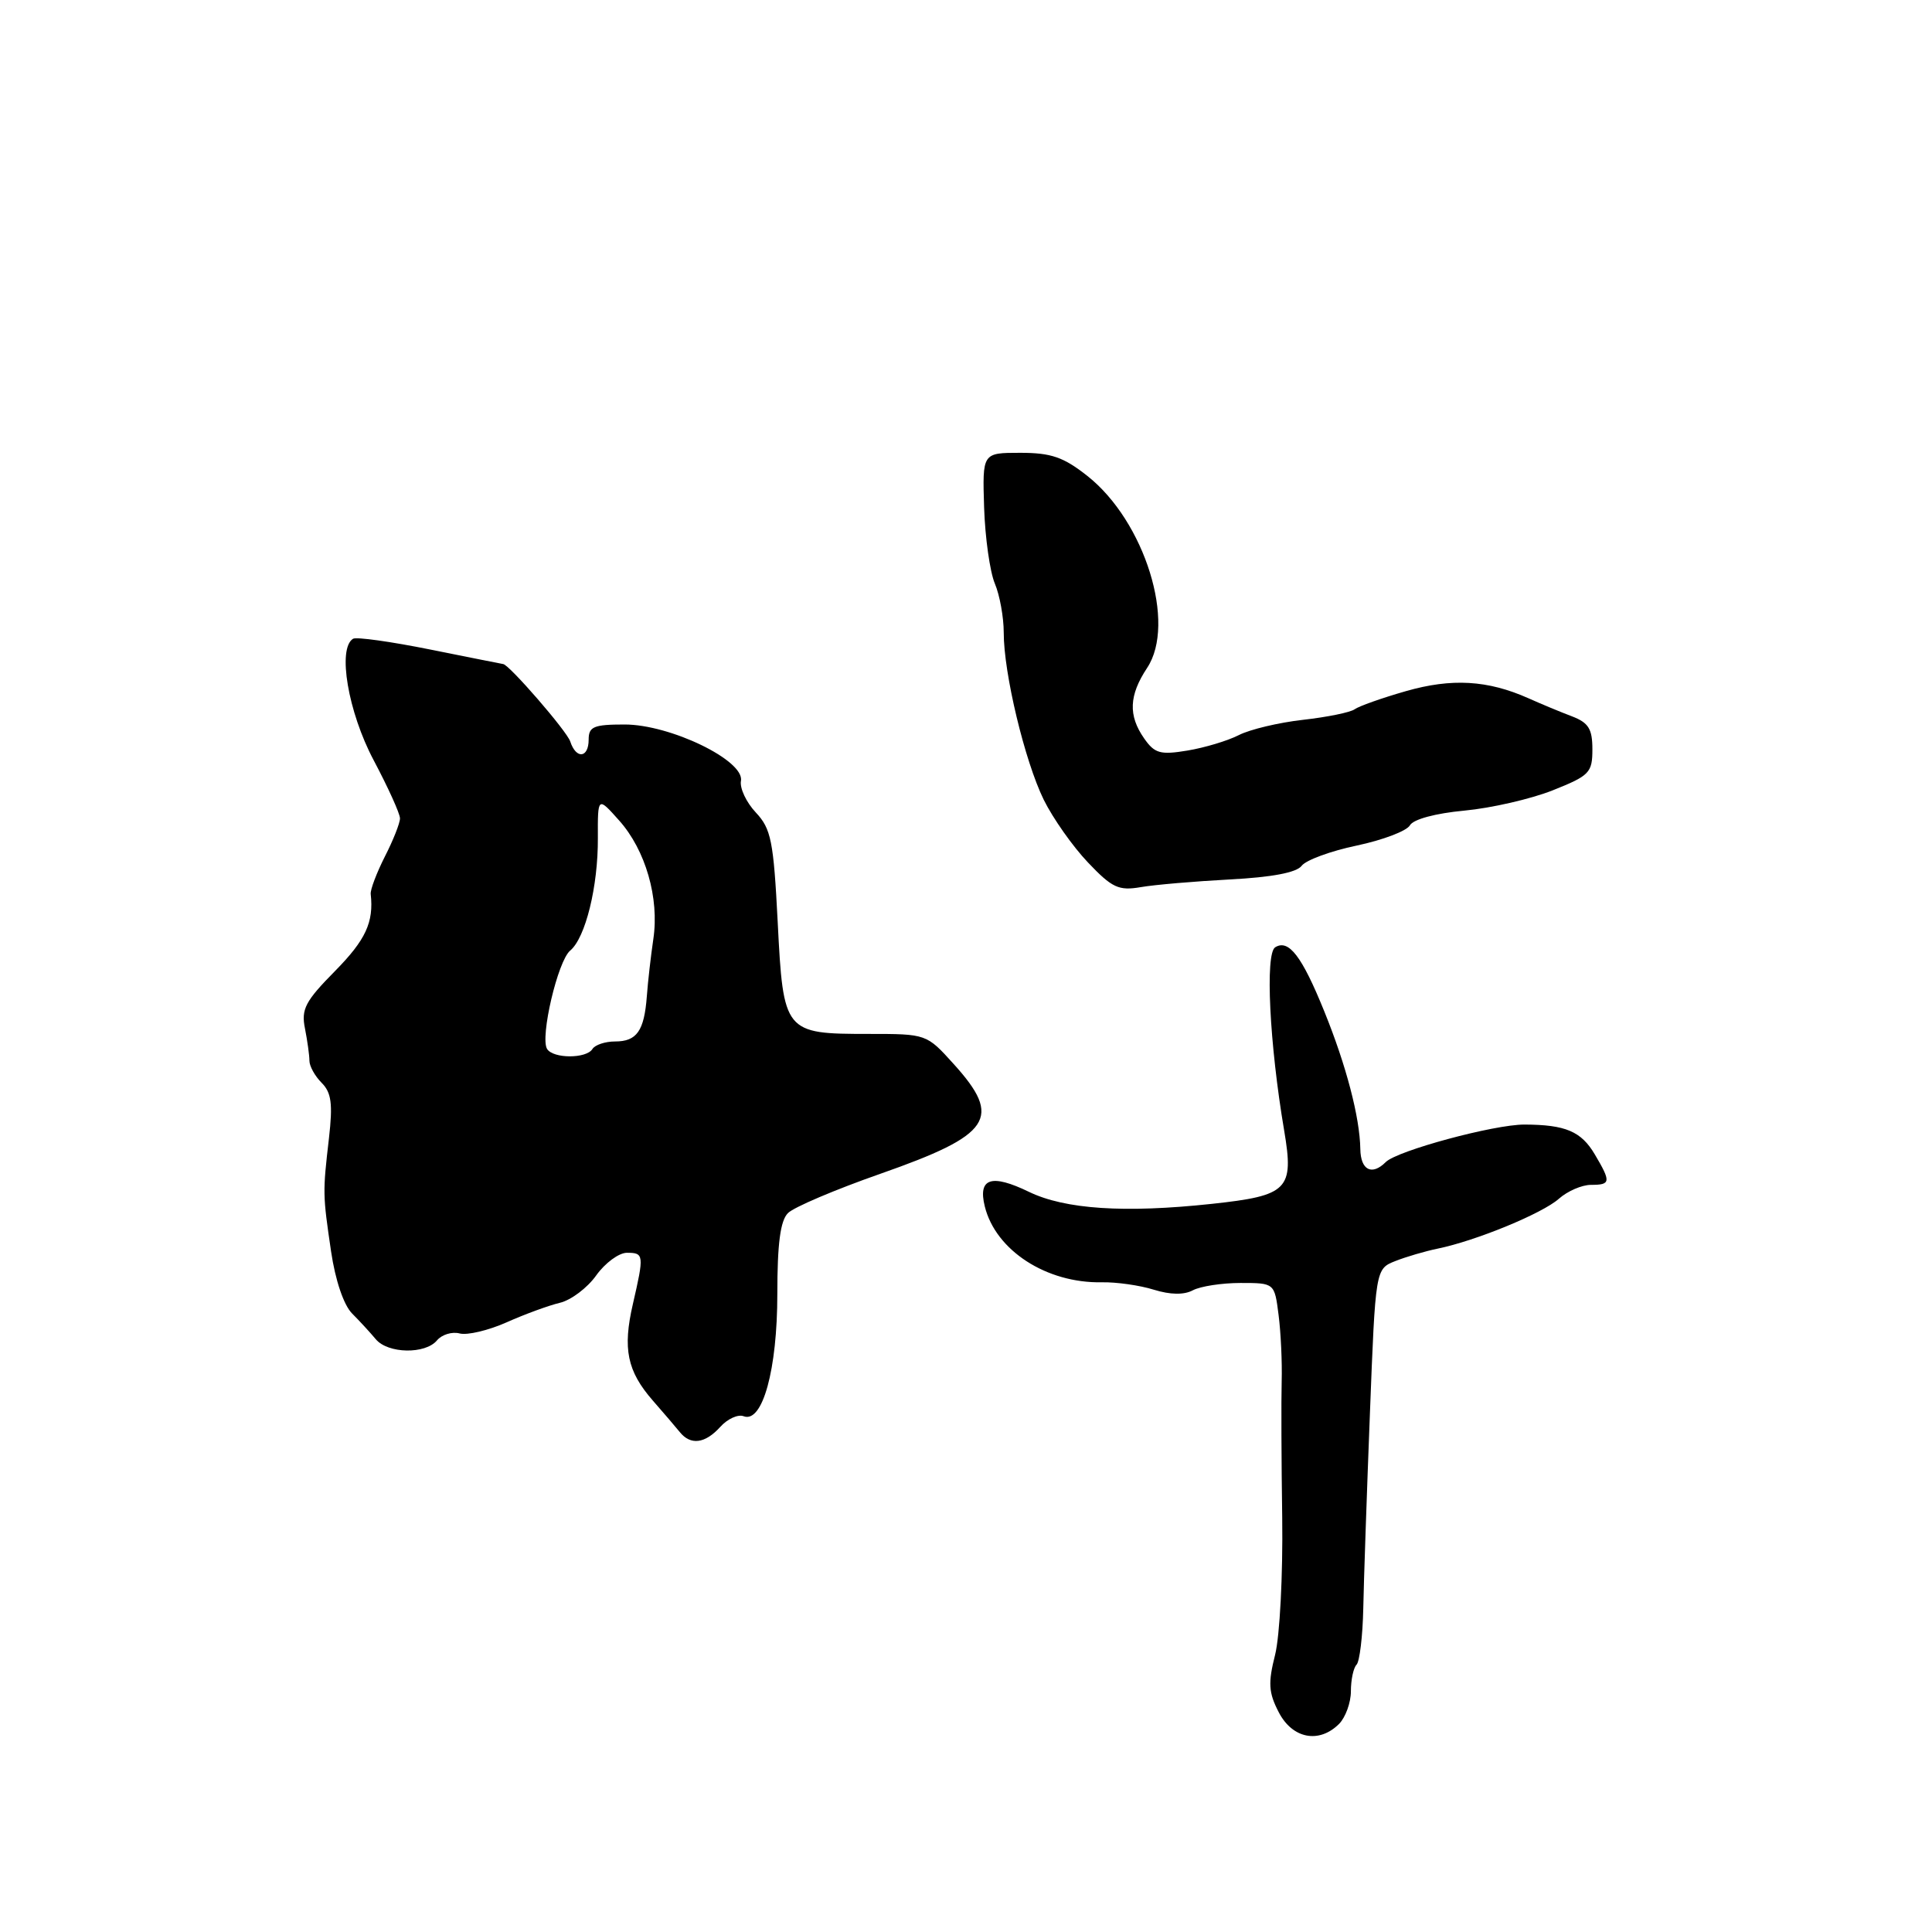 <?xml version="1.0" encoding="UTF-8" standalone="no"?>
<!DOCTYPE svg PUBLIC "-//W3C//DTD SVG 1.1//EN" "http://www.w3.org/Graphics/SVG/1.1/DTD/svg11.dtd" >
<svg xmlns="http://www.w3.org/2000/svg" xmlns:xlink="http://www.w3.org/1999/xlink" version="1.1" viewBox="0 0 256 256">
 <g >
 <path fill="currentColor"
d=" M 177.43 228.43 C 178.29 227.56 179.00 225.61 179.00 224.10 C 179.00 222.58 179.34 220.99 179.75 220.58 C 180.16 220.16 180.56 216.82 180.64 213.16 C 180.71 209.50 181.11 197.87 181.52 187.32 C 182.26 168.14 182.26 168.14 184.88 167.10 C 186.32 166.53 188.85 165.79 190.50 165.45 C 195.58 164.41 204.39 160.78 206.56 158.84 C 207.70 157.83 209.61 157.00 210.81 157.00 C 213.44 157.00 213.49 156.63 211.33 152.98 C 209.52 149.91 207.45 149.03 202.00 149.01 C 197.97 149.00 185.13 152.47 183.62 153.98 C 181.78 155.82 180.29 155.05 180.25 152.25 C 180.18 148.05 178.39 141.19 175.47 134.00 C 172.51 126.69 170.76 124.41 168.97 125.52 C 167.62 126.35 168.21 138.31 170.16 149.81 C 171.48 157.63 170.69 158.43 160.55 159.52 C 149.01 160.76 141.13 160.24 136.35 157.93 C 131.36 155.51 129.56 156.10 130.49 159.86 C 131.93 165.69 138.66 170.05 146.00 169.91 C 147.93 169.87 151.02 170.31 152.88 170.89 C 155.08 171.57 156.88 171.60 158.06 170.97 C 159.06 170.44 161.90 170.00 164.37 170.00 C 168.88 170.00 168.88 170.00 169.42 174.25 C 169.72 176.59 169.90 180.53 169.83 183.00 C 169.76 185.47 169.79 193.63 169.90 201.13 C 170.00 208.68 169.58 216.76 168.96 219.26 C 168.01 223.01 168.09 224.28 169.44 226.88 C 171.25 230.39 174.78 231.07 177.43 228.43 Z  M 95.44 189.07 C 96.40 188.00 97.80 187.37 98.54 187.66 C 101.04 188.61 103.00 181.49 103.00 171.45 C 103.00 164.79 103.40 161.74 104.41 160.74 C 105.18 159.96 110.69 157.62 116.66 155.53 C 131.40 150.36 132.86 148.17 126.38 141.00 C 122.77 137.00 122.77 137.00 115.07 137.00 C 103.93 137.00 103.79 136.83 103.05 122.19 C 102.50 111.43 102.18 109.82 100.15 107.66 C 98.89 106.32 98.00 104.43 98.18 103.47 C 98.67 100.77 88.82 96.00 82.77 96.00 C 78.67 96.00 78.00 96.28 78.00 98.00 C 78.00 100.46 76.34 100.63 75.56 98.25 C 75.12 96.88 67.45 88.04 66.67 87.99 C 66.58 87.98 62.24 87.12 57.03 86.07 C 51.82 85.02 47.20 84.37 46.78 84.64 C 44.69 85.93 46.12 94.33 49.50 100.71 C 51.42 104.33 53.00 107.81 53.00 108.44 C 53.00 109.07 52.10 111.34 51.00 113.49 C 49.91 115.65 49.06 117.88 49.12 118.46 C 49.54 122.21 48.46 124.53 44.41 128.65 C 40.45 132.66 39.89 133.72 40.41 136.28 C 40.73 137.91 41.00 139.84 41.00 140.55 C 41.00 141.27 41.73 142.59 42.62 143.48 C 43.91 144.77 44.11 146.26 43.59 150.80 C 42.75 158.06 42.76 158.27 43.87 165.83 C 44.43 169.63 45.54 172.92 46.65 174.04 C 47.67 175.06 49.08 176.60 49.79 177.45 C 51.40 179.38 56.36 179.47 57.91 177.60 C 58.55 176.84 59.90 176.42 60.91 176.69 C 61.92 176.95 64.71 176.29 67.12 175.22 C 69.53 174.14 72.71 172.98 74.18 172.63 C 75.66 172.28 77.83 170.65 79.00 169.00 C 80.18 167.35 82.01 166.00 83.07 166.00 C 85.33 166.00 85.36 166.28 83.86 172.79 C 82.49 178.72 83.10 181.68 86.50 185.58 C 87.91 187.19 89.51 189.06 90.07 189.75 C 91.51 191.54 93.42 191.30 95.44 189.07 Z  M 162.98 116.53 C 168.54 116.24 171.81 115.62 172.48 114.72 C 173.04 113.97 176.33 112.76 179.78 112.04 C 183.23 111.31 186.40 110.11 186.82 109.36 C 187.27 108.56 190.19 107.77 194.04 107.41 C 197.59 107.08 202.86 105.87 205.75 104.72 C 210.62 102.78 211.00 102.39 211.00 99.29 C 211.00 96.57 210.49 95.76 208.27 94.91 C 206.76 94.34 204.17 93.26 202.52 92.52 C 197.13 90.12 192.36 89.84 186.29 91.58 C 183.10 92.49 180.05 93.58 179.50 93.98 C 178.95 94.39 175.87 95.02 172.66 95.38 C 169.45 95.74 165.63 96.65 164.16 97.40 C 162.70 98.15 159.64 99.07 157.36 99.45 C 153.75 100.05 153.00 99.84 151.61 97.85 C 149.48 94.81 149.59 92.14 152.00 88.50 C 155.90 82.61 151.70 69.09 144.09 63.07 C 140.93 60.57 139.29 60.00 135.19 60.00 C 130.17 60.00 130.17 60.00 130.40 67.25 C 130.53 71.24 131.17 75.77 131.82 77.32 C 132.47 78.86 133.00 81.79 133.00 83.82 C 132.99 89.20 135.78 100.82 138.30 105.97 C 139.51 108.42 142.14 112.16 144.16 114.28 C 147.36 117.65 148.23 118.05 151.16 117.55 C 152.99 117.23 158.32 116.78 162.98 116.53 Z  M 72.49 138.99 C 71.54 137.44 73.91 127.32 75.55 125.96 C 77.58 124.27 79.26 117.45 79.22 111.02 C 79.20 105.53 79.20 105.53 82.05 108.73 C 85.54 112.64 87.38 119.00 86.57 124.43 C 86.24 126.67 85.85 130.07 85.71 132.00 C 85.36 136.61 84.38 138.00 81.50 138.00 C 80.19 138.00 78.84 138.45 78.50 139.00 C 77.69 140.30 73.30 140.29 72.49 138.99 Z "/>
</g>
</svg>